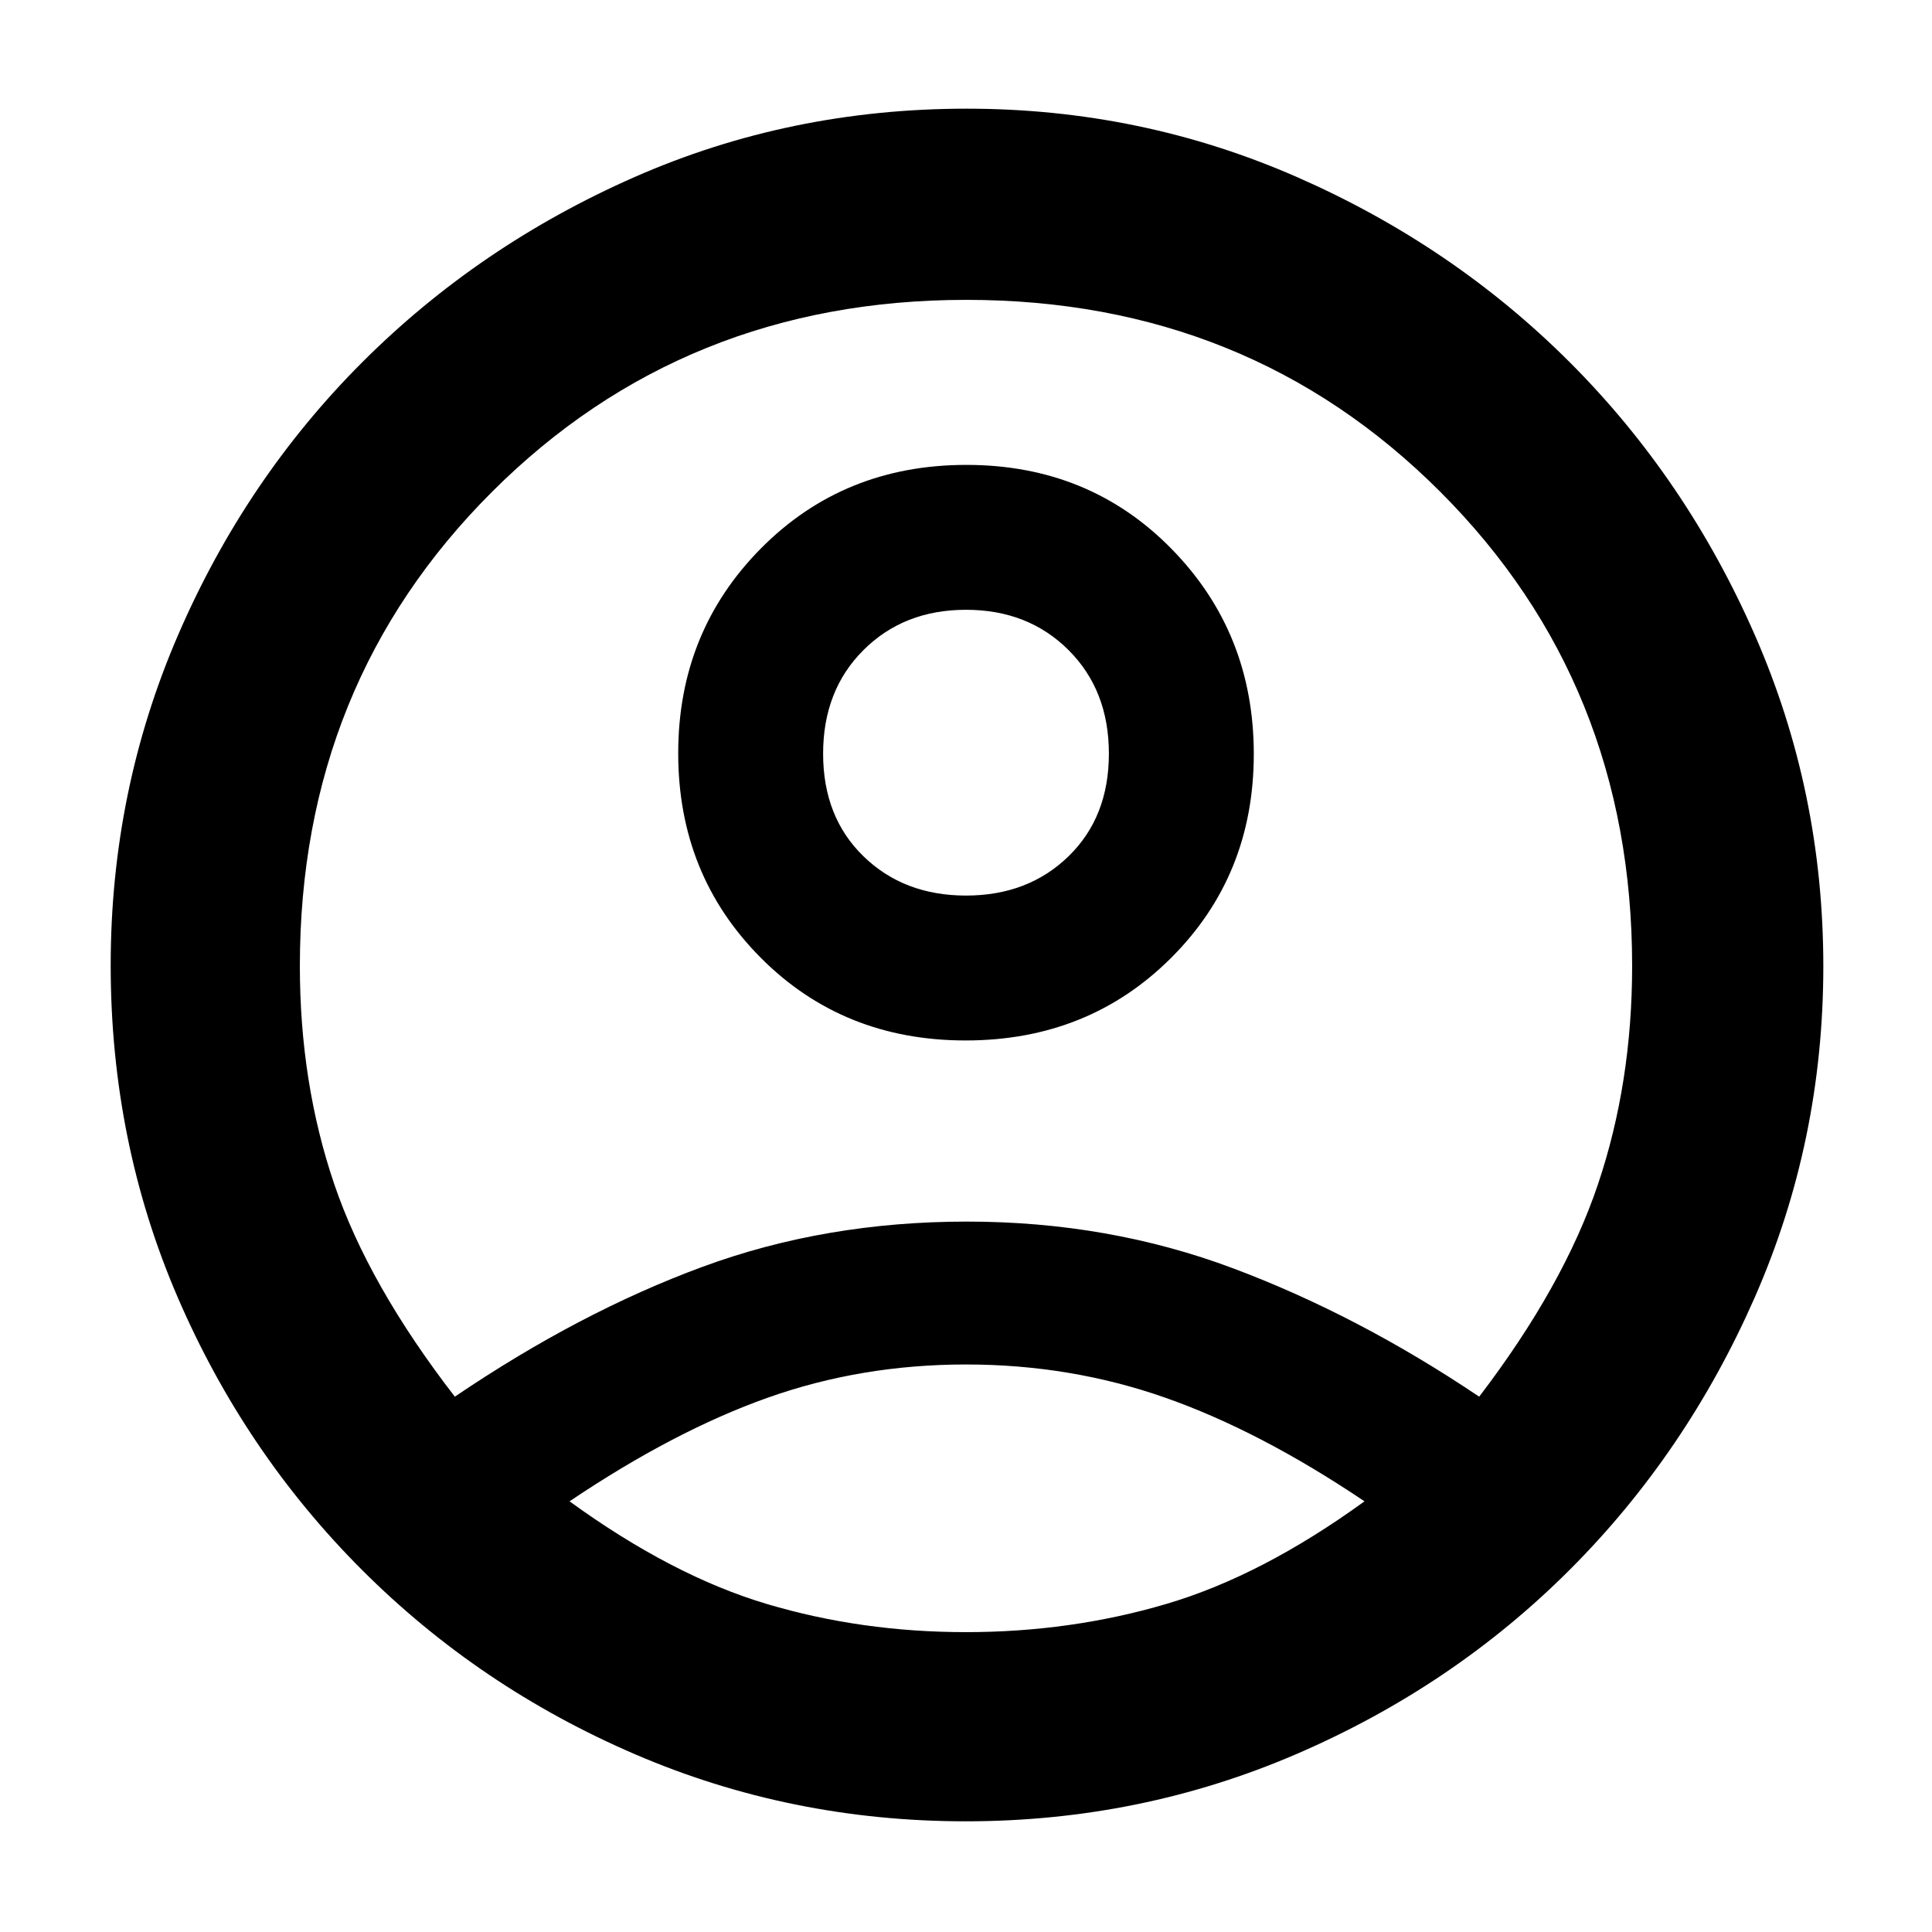 <svg xmlns="http://www.w3.org/2000/svg" height="48" viewBox="0 -960 960 960" width="48">
  <defs>
    <style type="text/css" id="current-color-scheme">.ColorScheme-Highlight { color:#000000; }</style>
  </defs><path class="ColorScheme-Highlight" fill="currentColor" d="M226-266q62-42 123-64.5T480.43-353q70.44 0 132.42 23.27Q674.84-306.46 735-266q42-55 59-105.46 17-50.45 17-108.54 0-140.25-95.33-235.62Q620.35-811 480.17-811 340-811 244.5-715.62 149-620.25 149-480q0 58 17.03 108.22Q183.05-321.57 226-266Zm253.81-177q-60.97 0-101.89-41.19Q337-525.37 337-585.69q0-60.31 41.11-101.81 41.1-41.5 102.08-41.5 60.97 0 101.89 41.69 40.92 41.68 40.92 102Q623-525 581.89-484q-41.1 41-102.08 41Zm.07 388Q393-55 315.61-88.29q-77.39-33.29-135.69-91.58-58.31-58.28-91.62-135.49Q55-392.57 55-480.35 55-567 88.5-644.5T180-780q58-58 135.26-92 77.25-34 165.09-34 86.65 0 164.15 34T780-780q58 58 92 135.62 34 77.61 34 164.5 0 86.88-34 164.38T780-180q-58 58-135.62 91.5Q566.77-55 479.88-55Zm.12-94q52 0 99.5-14t98.5-51q-52-35-99-51.5T480-282q-52 0-98.5 16.5T283-214q51 37 98 51t99 14Zm0-366q30.87 0 50.93-19.5Q551-554 551-585.5T530.93-637q-20.06-20-50.93-20t-50.93 20Q409-617 409-585.5t20.07 51Q449.13-515 480-515Zm0-71Zm1 371Z"/></svg>
